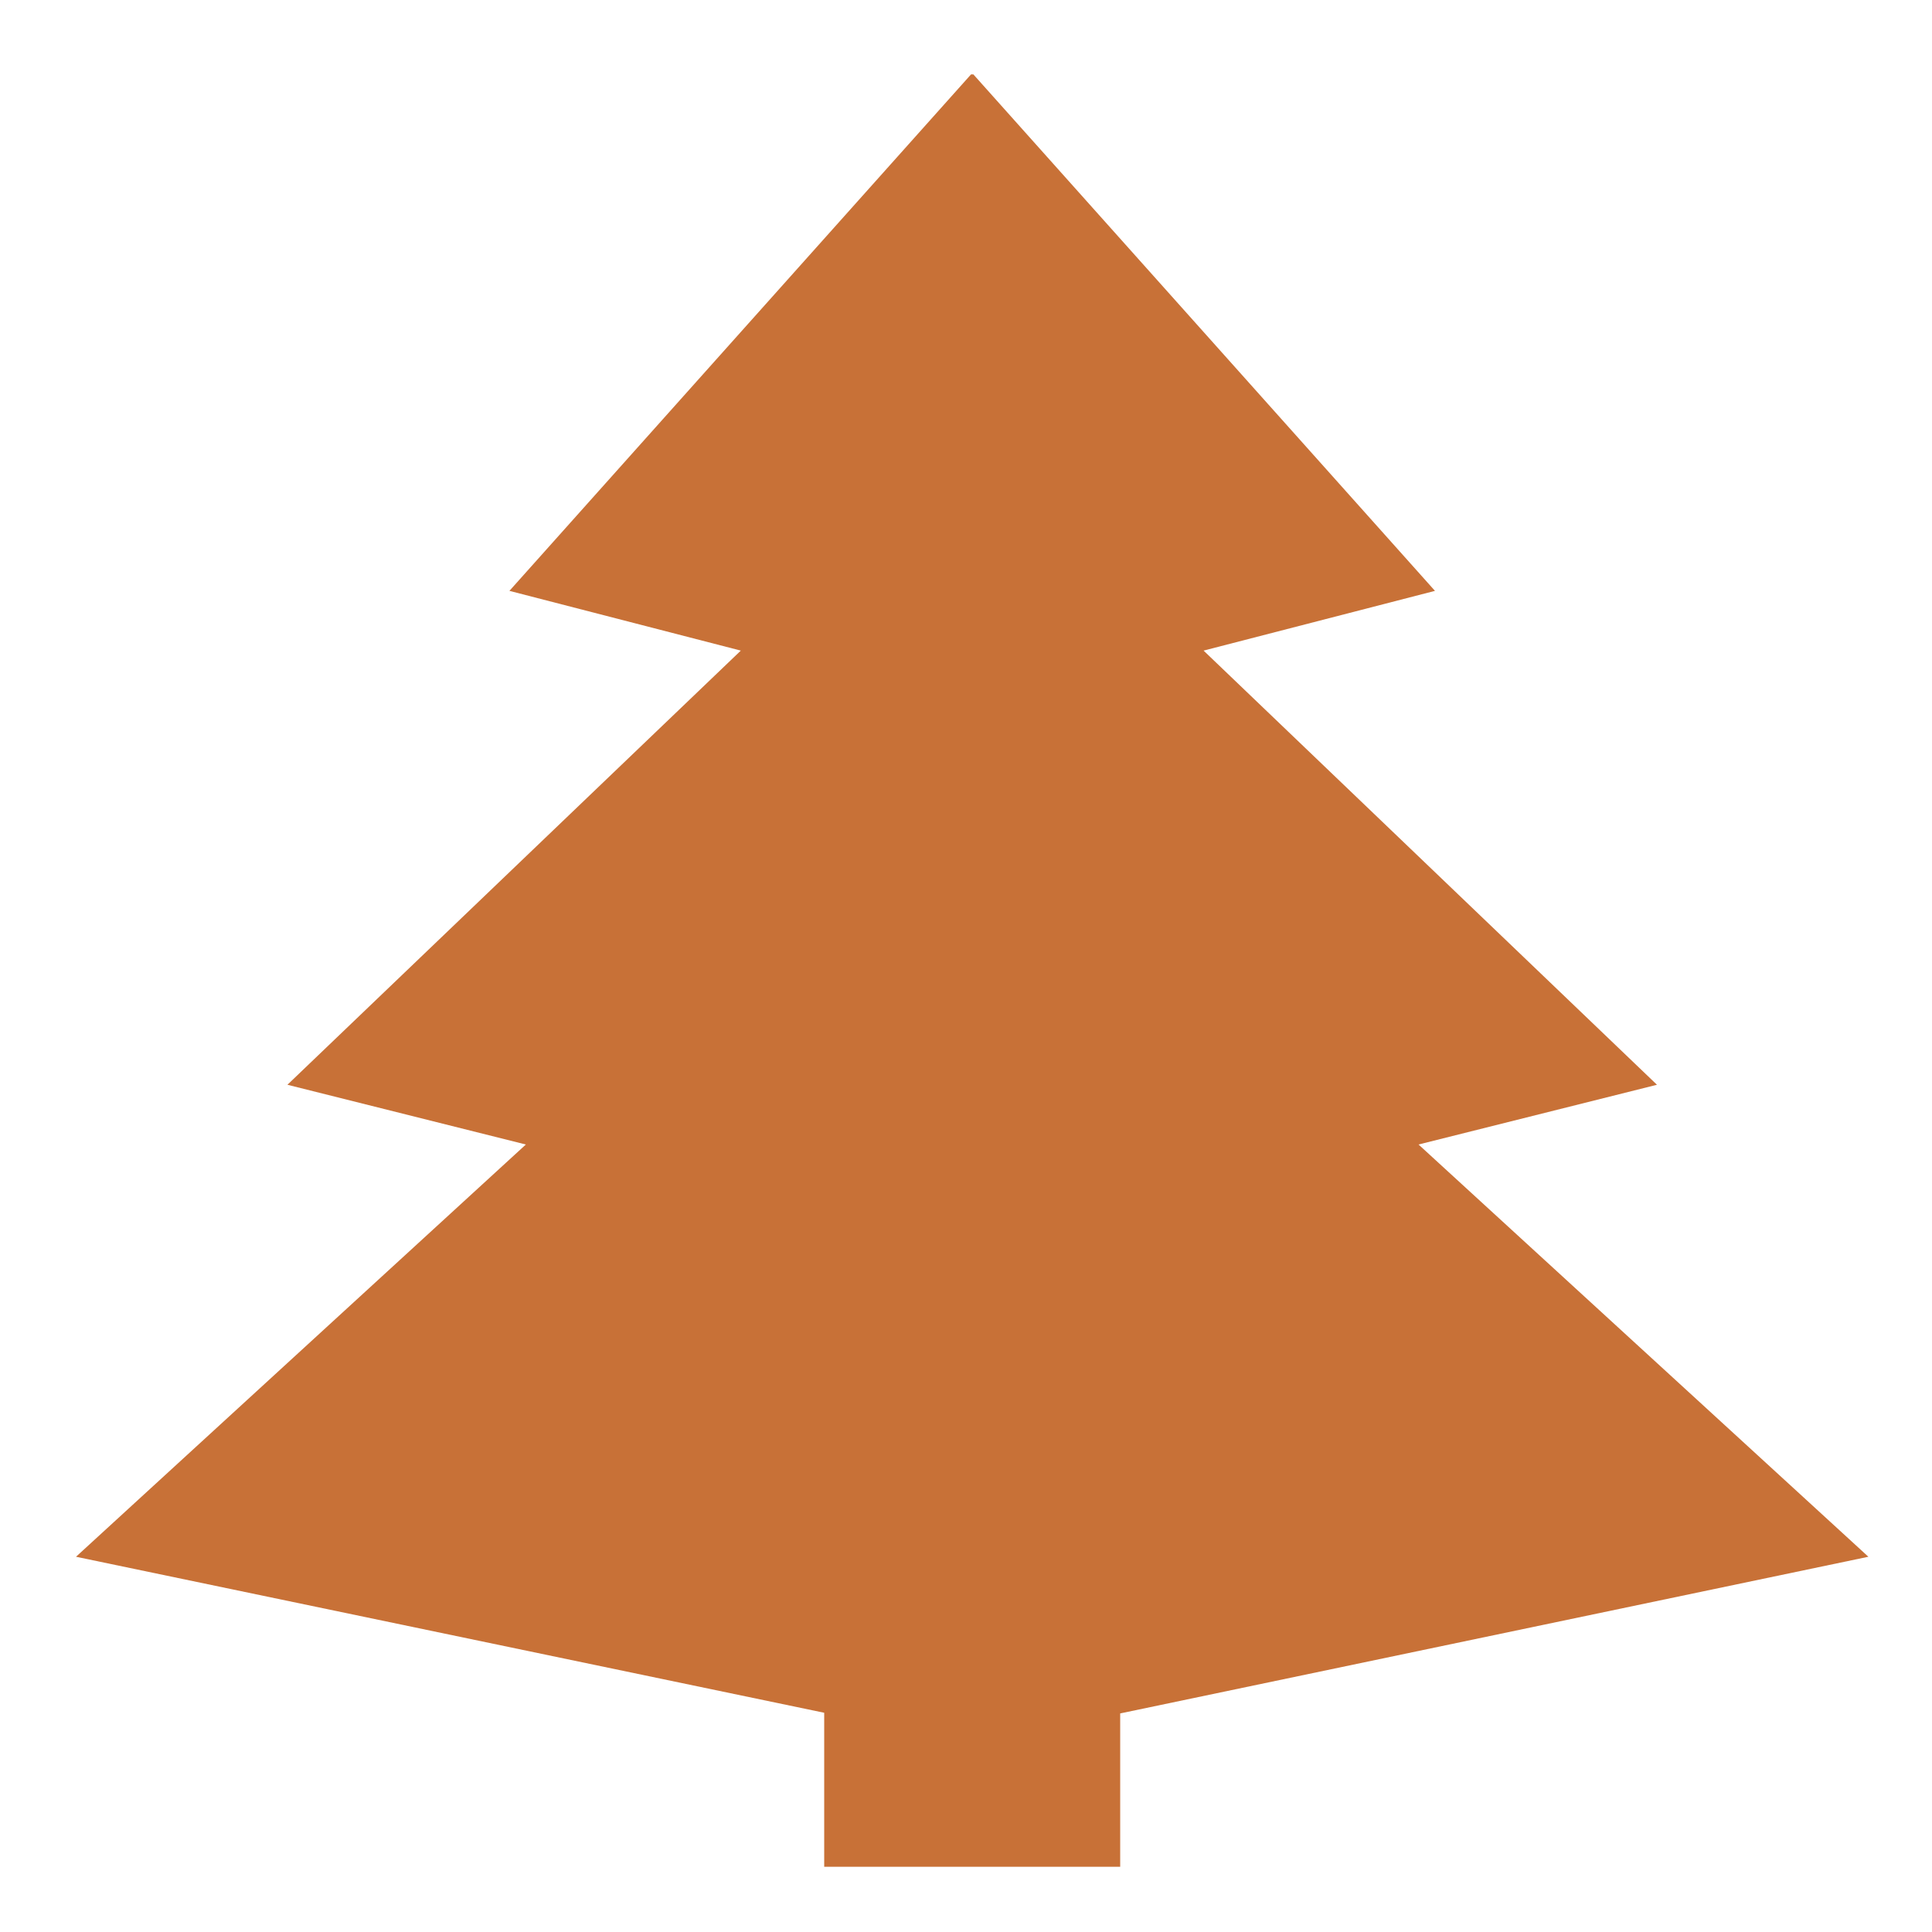 <?xml version="1.0" encoding="UTF-8" standalone="no"?>
<!-- Created with Inkscape (http://www.inkscape.org/) -->

<svg
   xmlns:dc="http://purl.org/dc/elements/1.1/"
   xmlns:cc="http://creativecommons.org/ns#"
   xmlns:rdf="http://www.w3.org/1999/02/22-rdf-syntax-ns#"
   xmlns:svg="http://www.w3.org/2000/svg"
   xmlns="http://www.w3.org/2000/svg"
   xmlns:xlink="http://www.w3.org/1999/xlink"
   xmlns:sodipodi="http://sodipodi.sourceforge.net/DTD/sodipodi-0.dtd"
   xmlns:inkscape="http://www.inkscape.org/namespaces/inkscape"
   width="512"
   height="512"
   id="svg2"
   version="1.1"
   inkscape:version="0.91 r13725"
   sodipodi:docname="pino.svg">
  <defs
     id="defs4">
    <linearGradient
       x1="56"
       y1="72"
       x2="56"
       y2="-16"
       id="linearGradient3850"
       xlink:href="#linearGradient3844"
       gradientUnits="userSpaceOnUse"
       gradientTransform="translate(256.286,805.791)" />
    <linearGradient
       id="linearGradient3844">
      <stop
         id="stop3846"
         style="stop-color:#582100;stop-opacity:1"
         offset="0" />
      <stop
         id="stop3848"
         style="stop-color:#582100;stop-opacity:0"
         offset="1" />
    </linearGradient>
  </defs>
  <sodipodi:namedview
     id="base"
     pagecolor="#ffffff"
     bordercolor="#666666"
     borderopacity="1.0"
     inkscape:pageopacity="0.0"
     inkscape:pageshadow="2"
     inkscape:zoom="0.24748737"
     inkscape:cx="101.80827"
     inkscape:cy="612.5464"
     inkscape:document-units="px"
     inkscape:current-layer="layer1"
     showgrid="false"
     inkscape:window-width="1366"
     inkscape:window-height="708"
     inkscape:window-x="0"
     inkscape:window-y="0"
     inkscape:window-maximized="1" />
  <g
     inkscape:label="Layer 1"
     inkscape:groupmode="layer"
     id="layer1"
     transform="translate(0,-540.362)">
    <path
       style="opacity:1;fill:#c87137;fill-opacity:1;stroke:none"
       id="path2836"
       inkscape:connector-curvature="0"
       d="m 257.332,560.076 -122.33,136.87 61.32,15.833 -120.151,115.056 63.188,15.833 -119.217,109.25 198.28,41.343 0,40.815 78.44,0 0,-40.639 198.28,-41.519 -119.217,-109.25 63.188,-15.833 -120.151,-115.056 61.32,-15.833 -122.33,-136.87 -0.623,0" />
  </g>
</svg>
